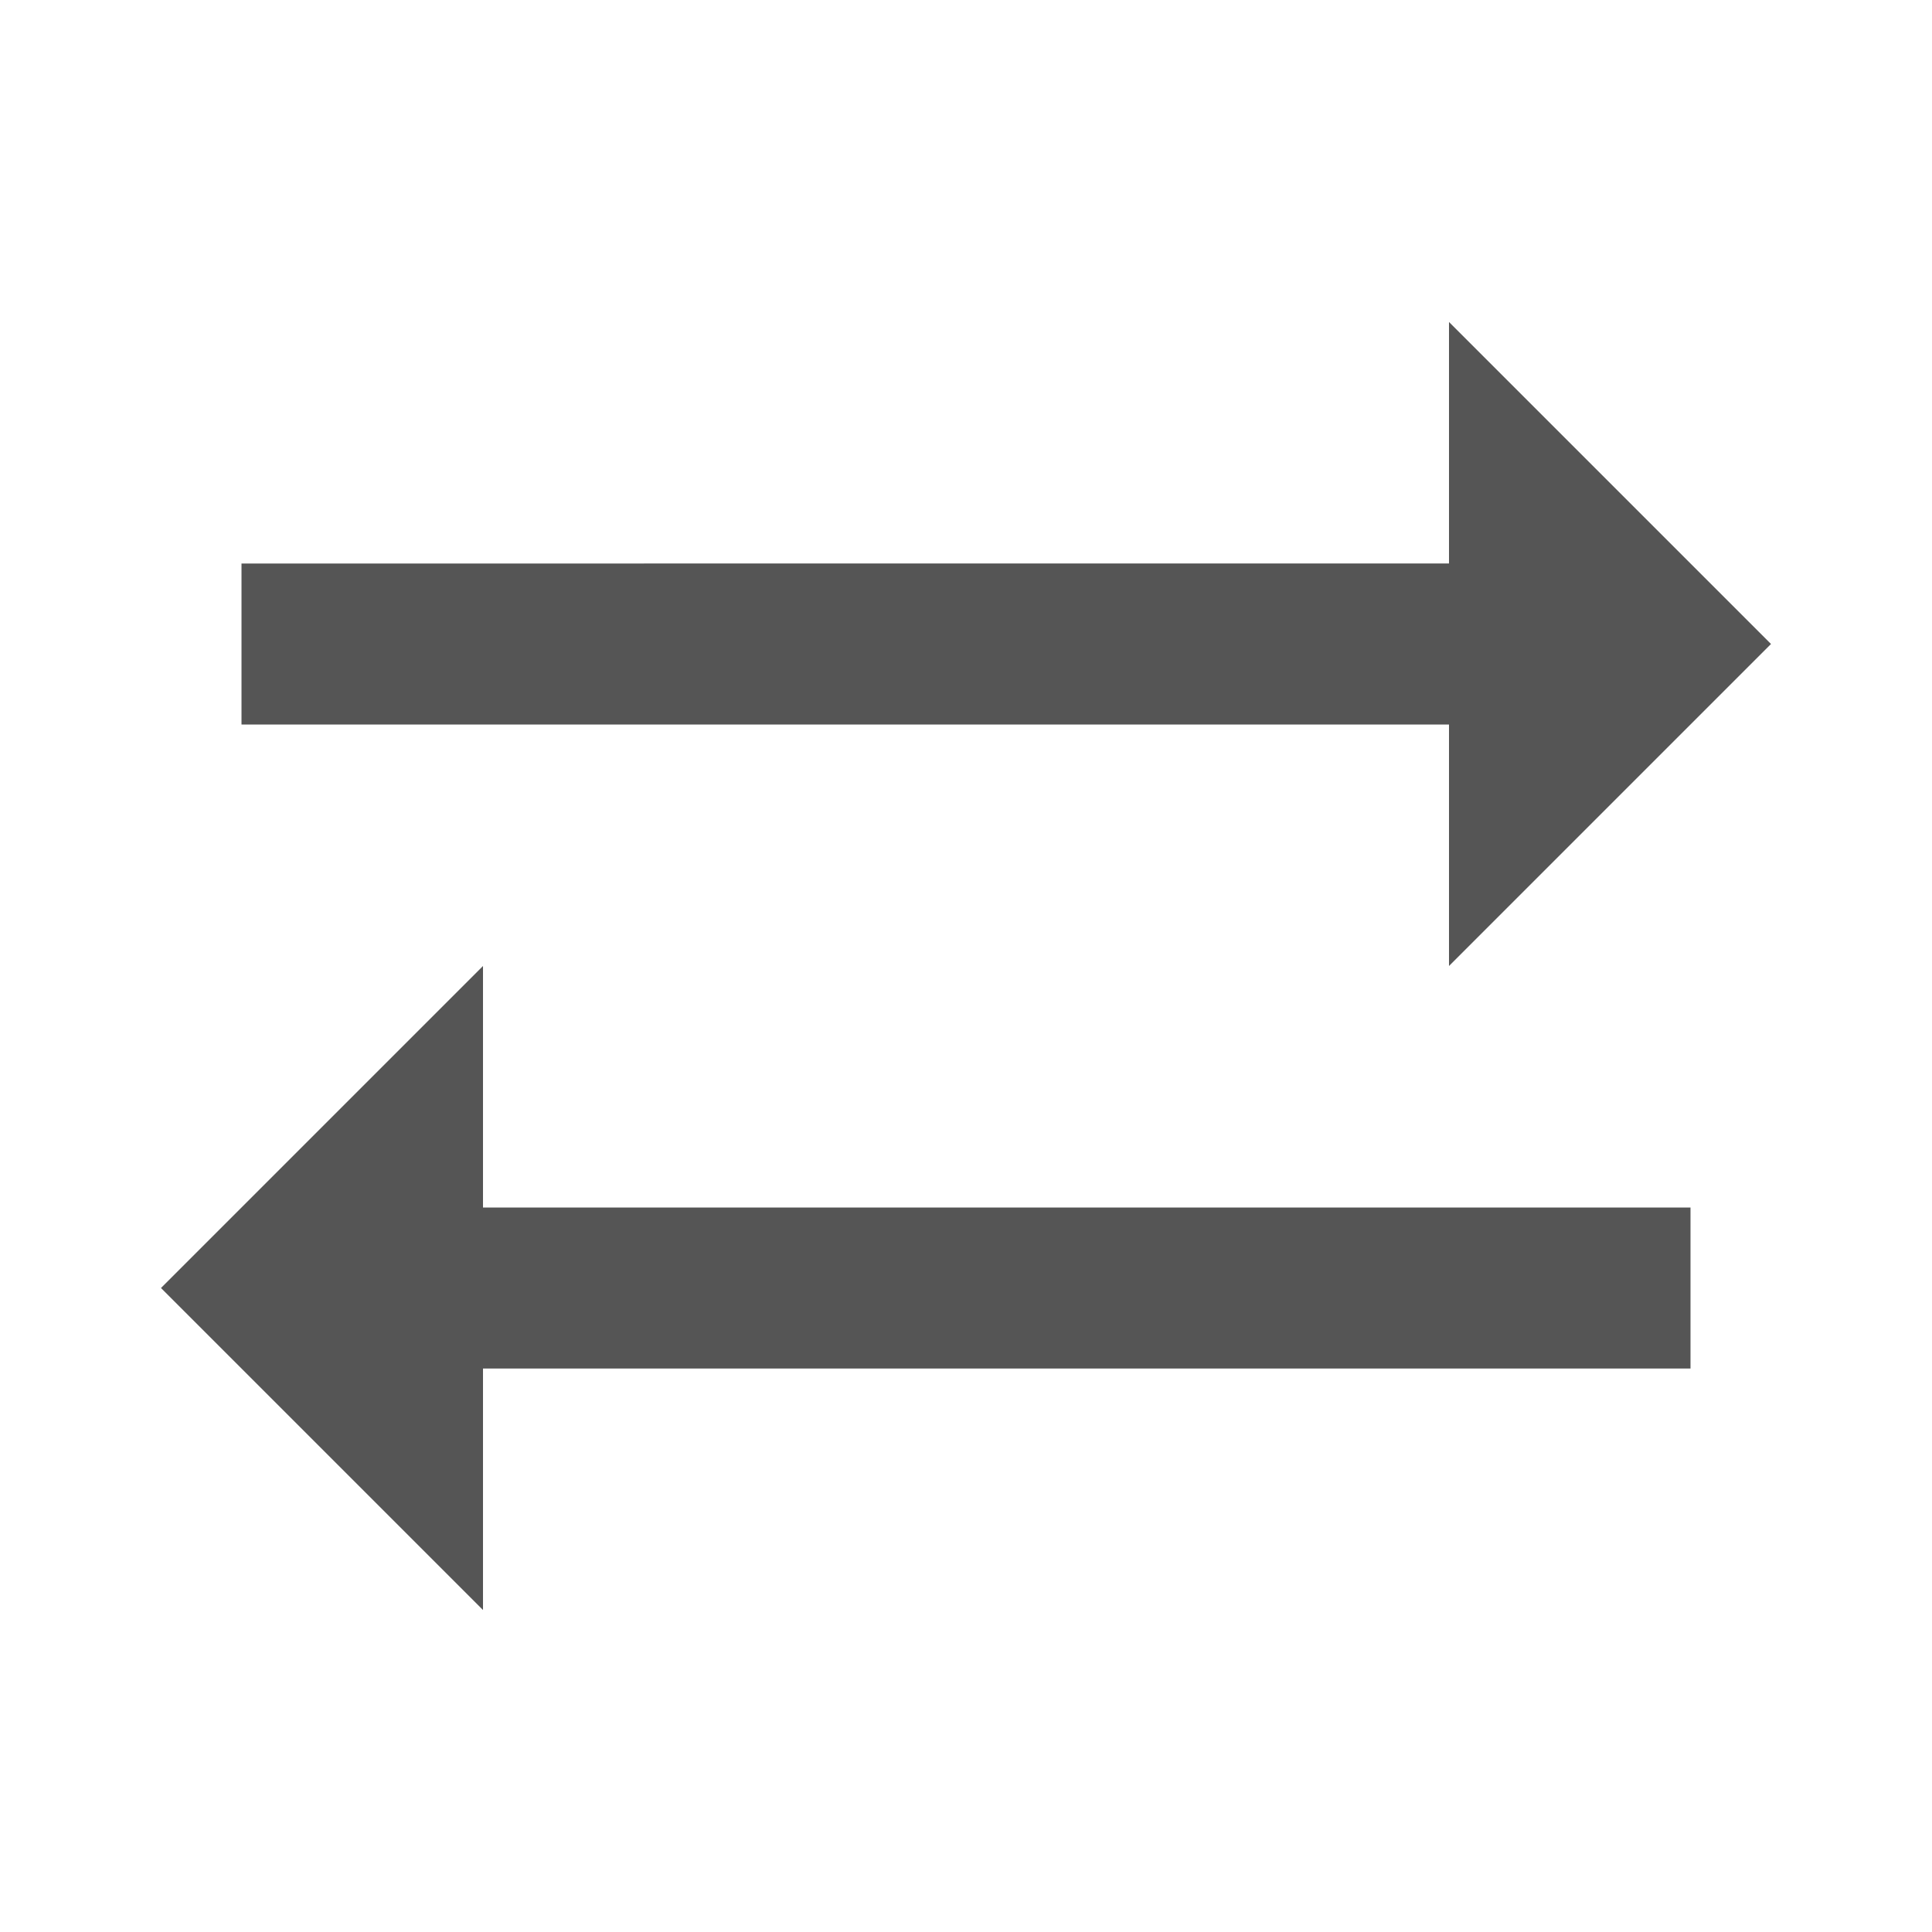 <svg fill="#555555" xmlns="http://www.w3.org/2000/svg" enable-background="new 0 0 24 24" height="24" viewBox="0 0 24 24" width="24"><g><rect fill="none" height="24" width="24"/></g><g><g/><g><path d="M22,8l-4-4v3H3v2h15v3L22,8z"/><path d="M2,16l4,4v-3h15v-2H6v-3L2,16z"/></g></g></svg>